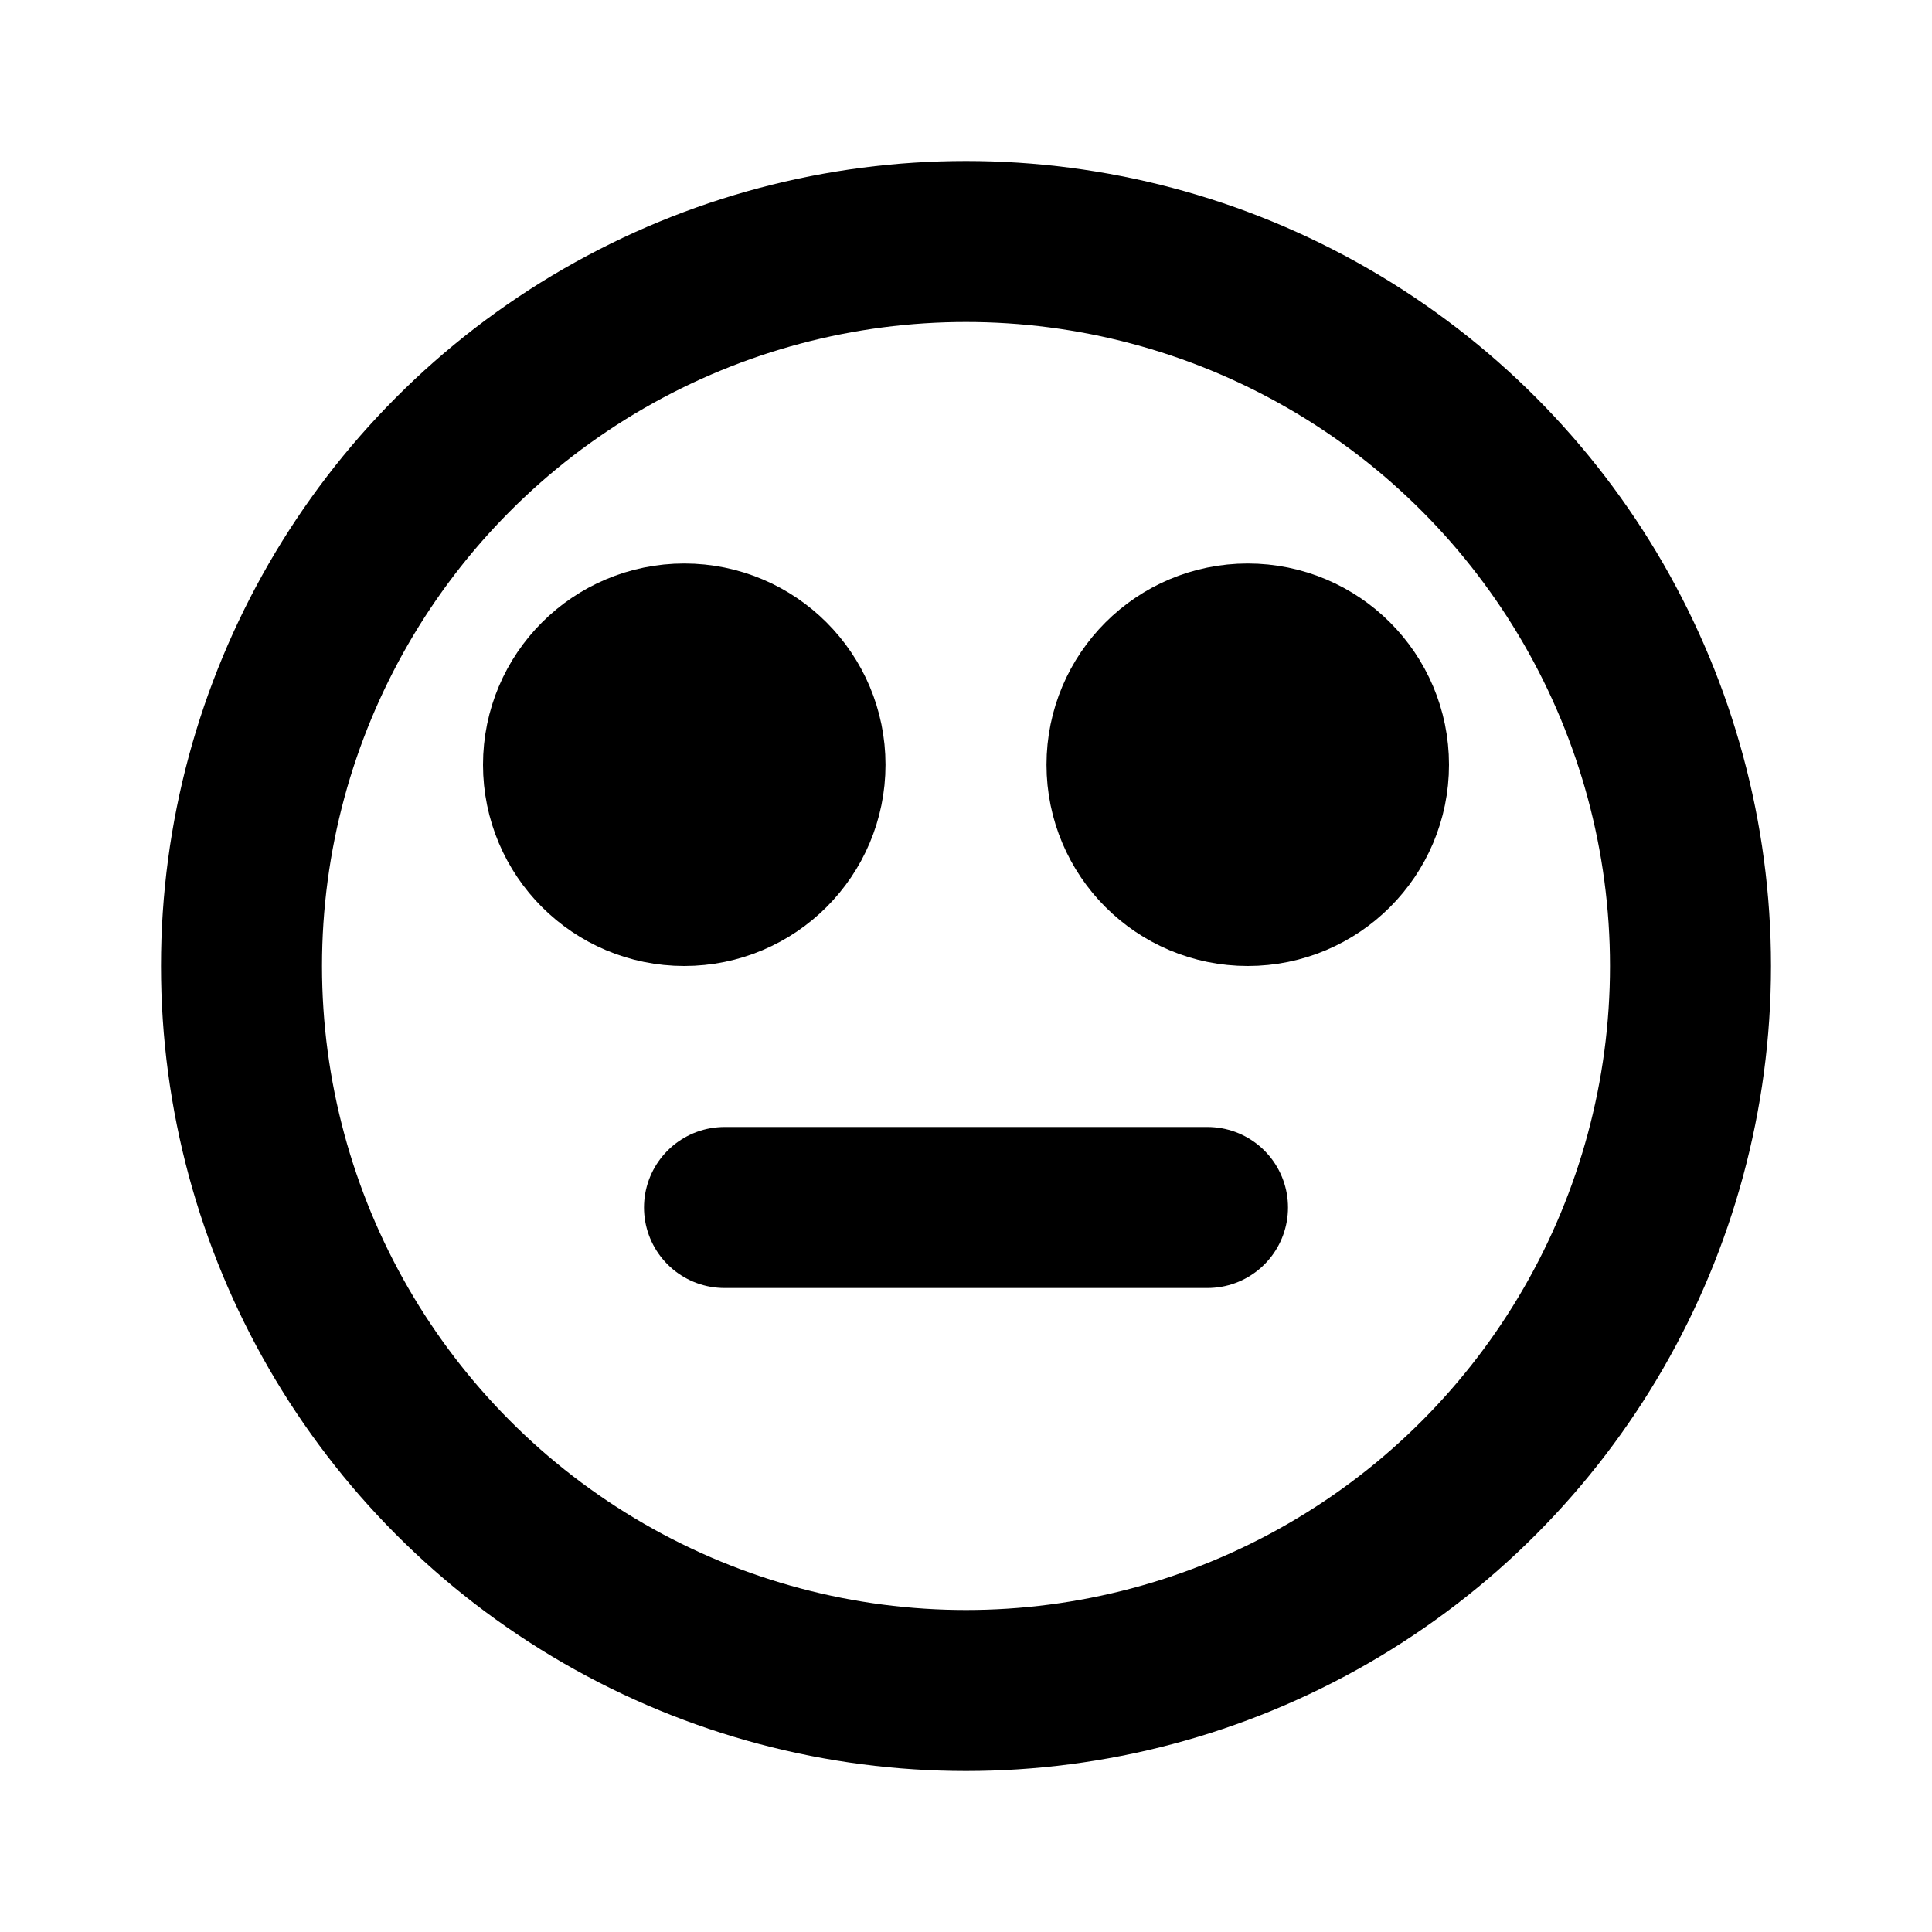 <svg
  xmlns="http://www.w3.org/2000/svg"
  width="24"
  height="24"
  viewBox="0 0 24 24"
  fill="none"
  stroke="currentColor"
  stroke-width="2"
  stroke-linecap="round"
  stroke-linejoin="round"
>
  <circle cx="12" cy="12" r="9"/>
  <circle cx="8.5" cy="9.5" r="1.5" fill="black"/>
  <circle cx="15.5" cy="9.5" r="1.5" fill="black"/>
  <path d="M9 15H15"/>
</svg>
